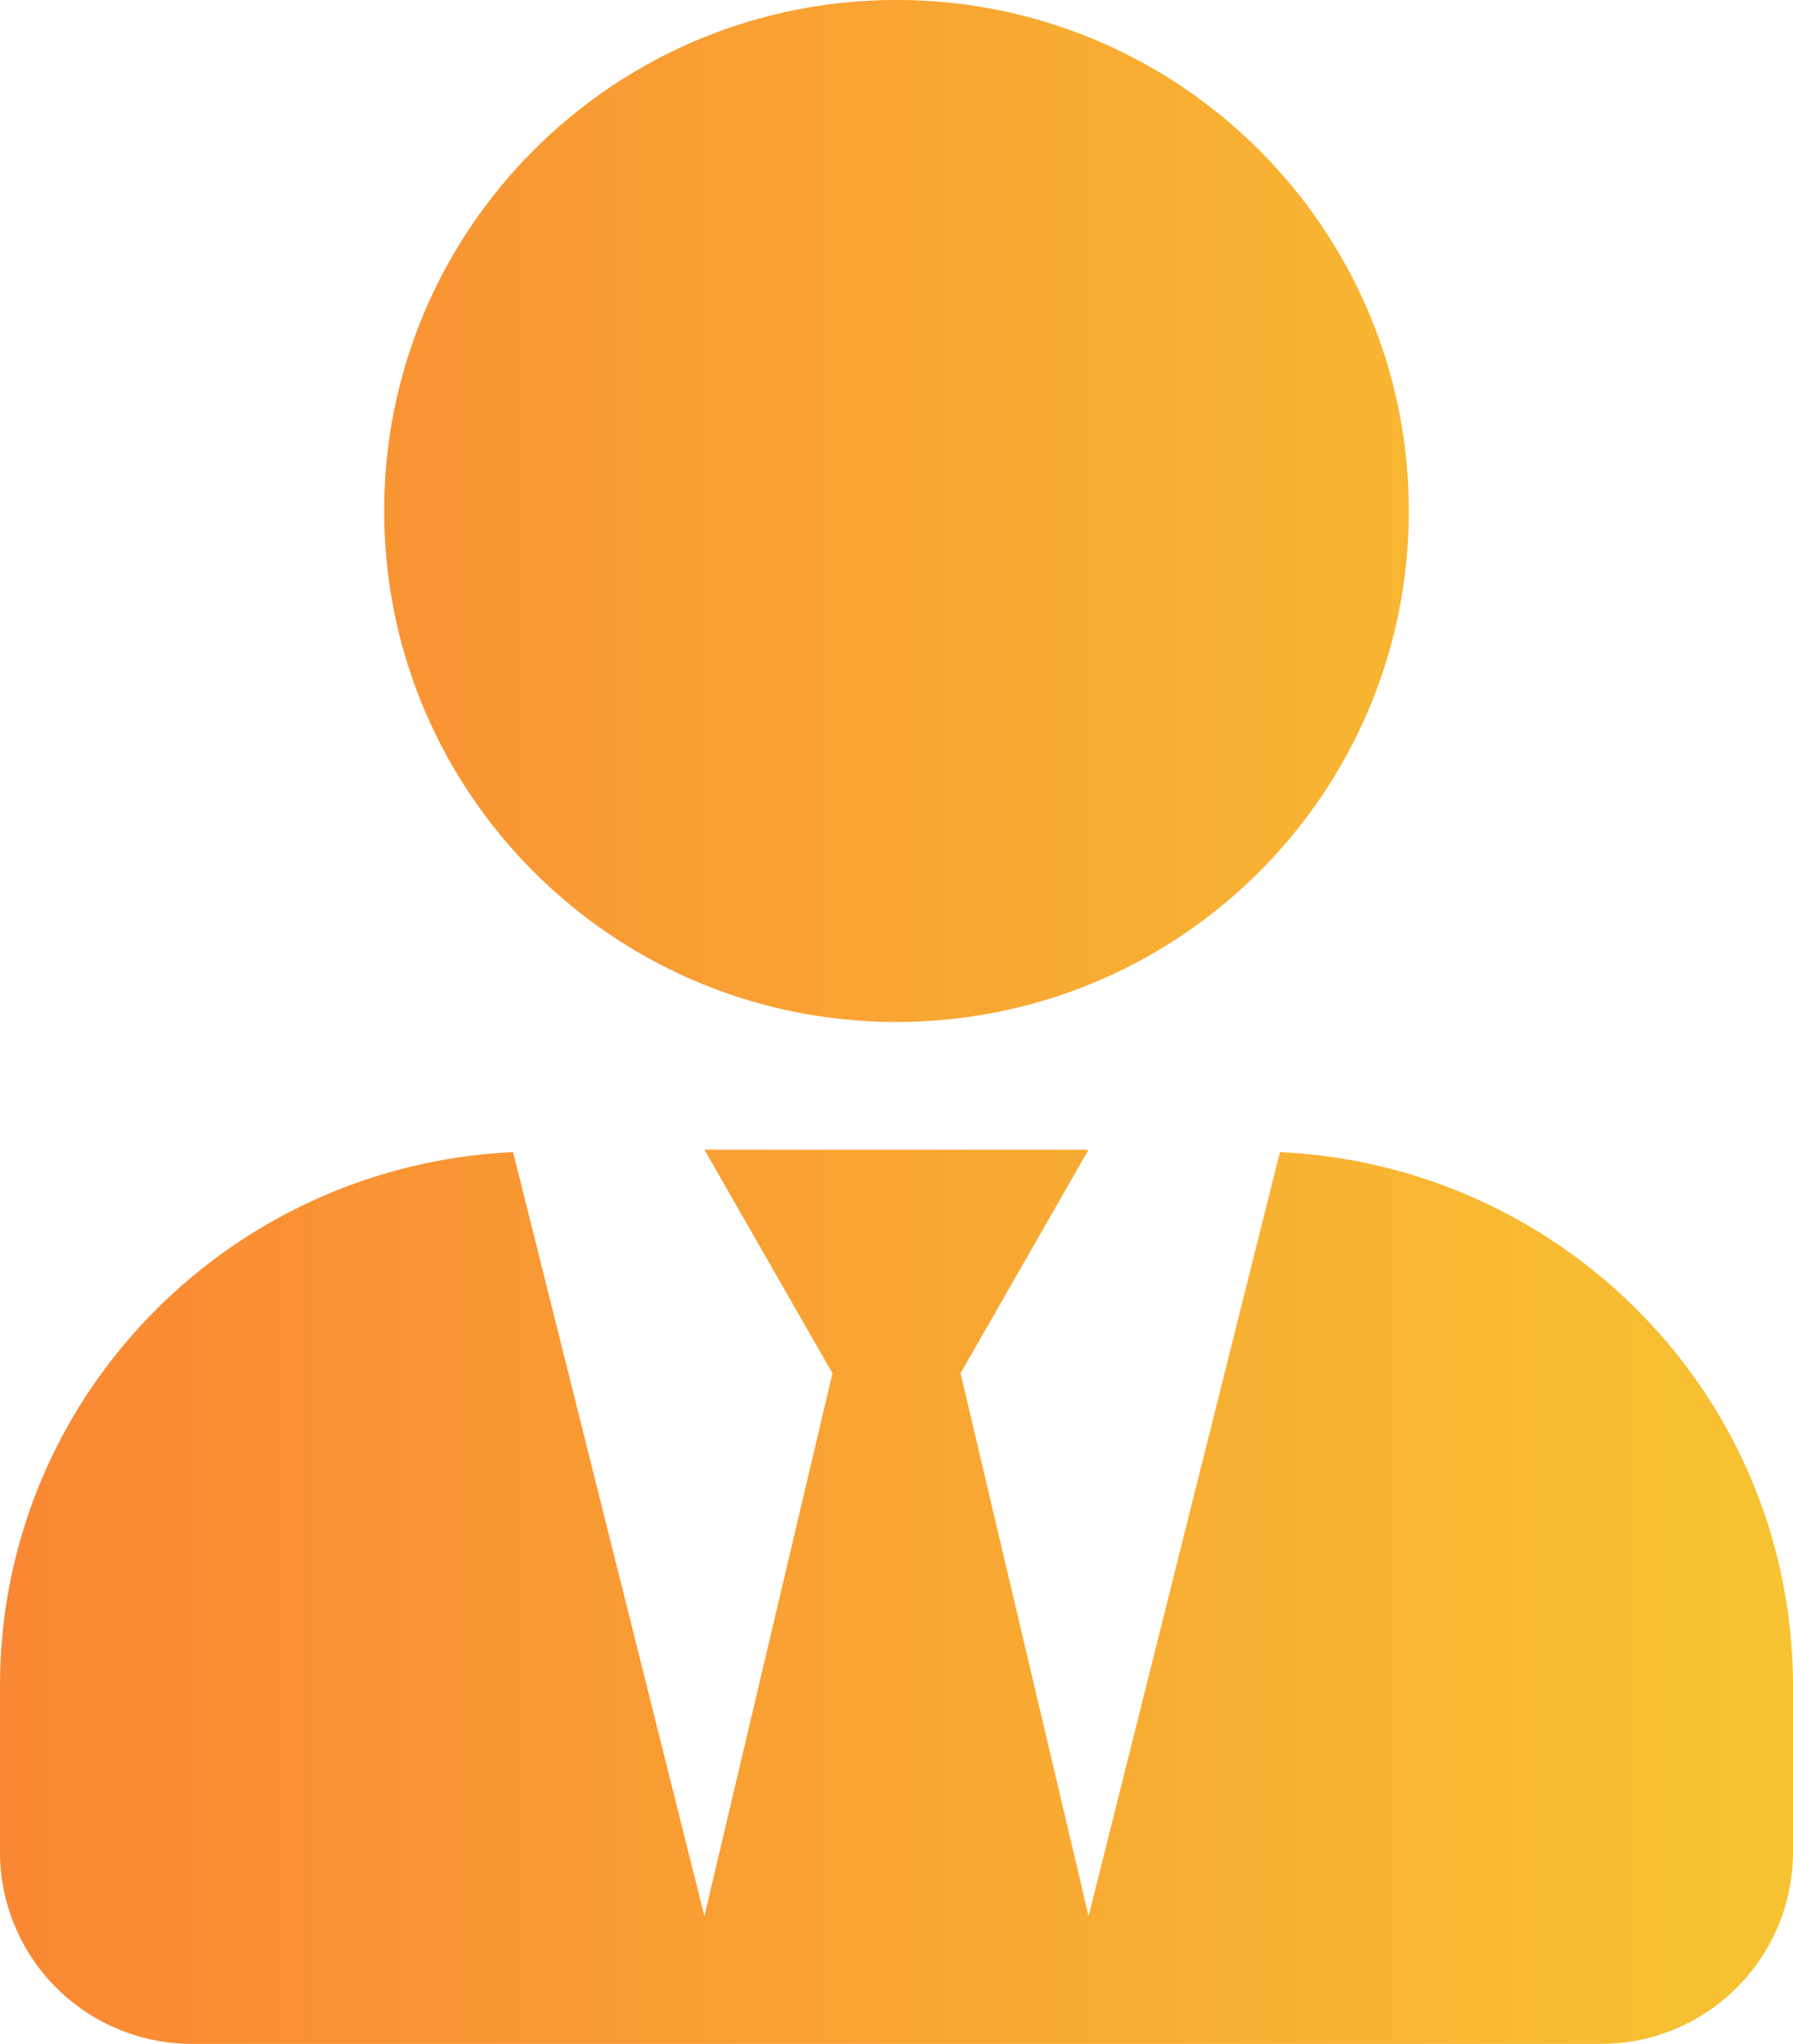 <svg xmlns="http://www.w3.org/2000/svg" width="43" height="49" fill="none" viewBox="0 0 43 49">
    <path fill="url(#a)" d="M21.5 24.5c6.786 0 12.286-5.484 12.286-12.25S28.286 0 21.5 0 9.214 5.484 9.214 12.25 14.714 24.5 21.5 24.5zm9.195 3.12l-4.588 18.317-3.071-13.015 3.071-5.36h-9.214l3.071 5.36-3.071 13.016-4.588-18.318C5.46 27.945 0 33.525 0 40.425v3.981A4.602 4.602 0 0 0 4.607 49h33.786A4.602 4.602 0 0 0 43 44.406v-3.981c0-6.9-5.461-12.48-12.305-12.805z"/>
    <defs>
        <linearGradient id="a" x2="43" y1="49" y2="49" gradientUnits="userSpaceOnUse">
            <stop stop-color="#FA8733"/>
            <stop offset="1" stop-color="#F7C332"/>
        </linearGradient>
    </defs>
</svg>
